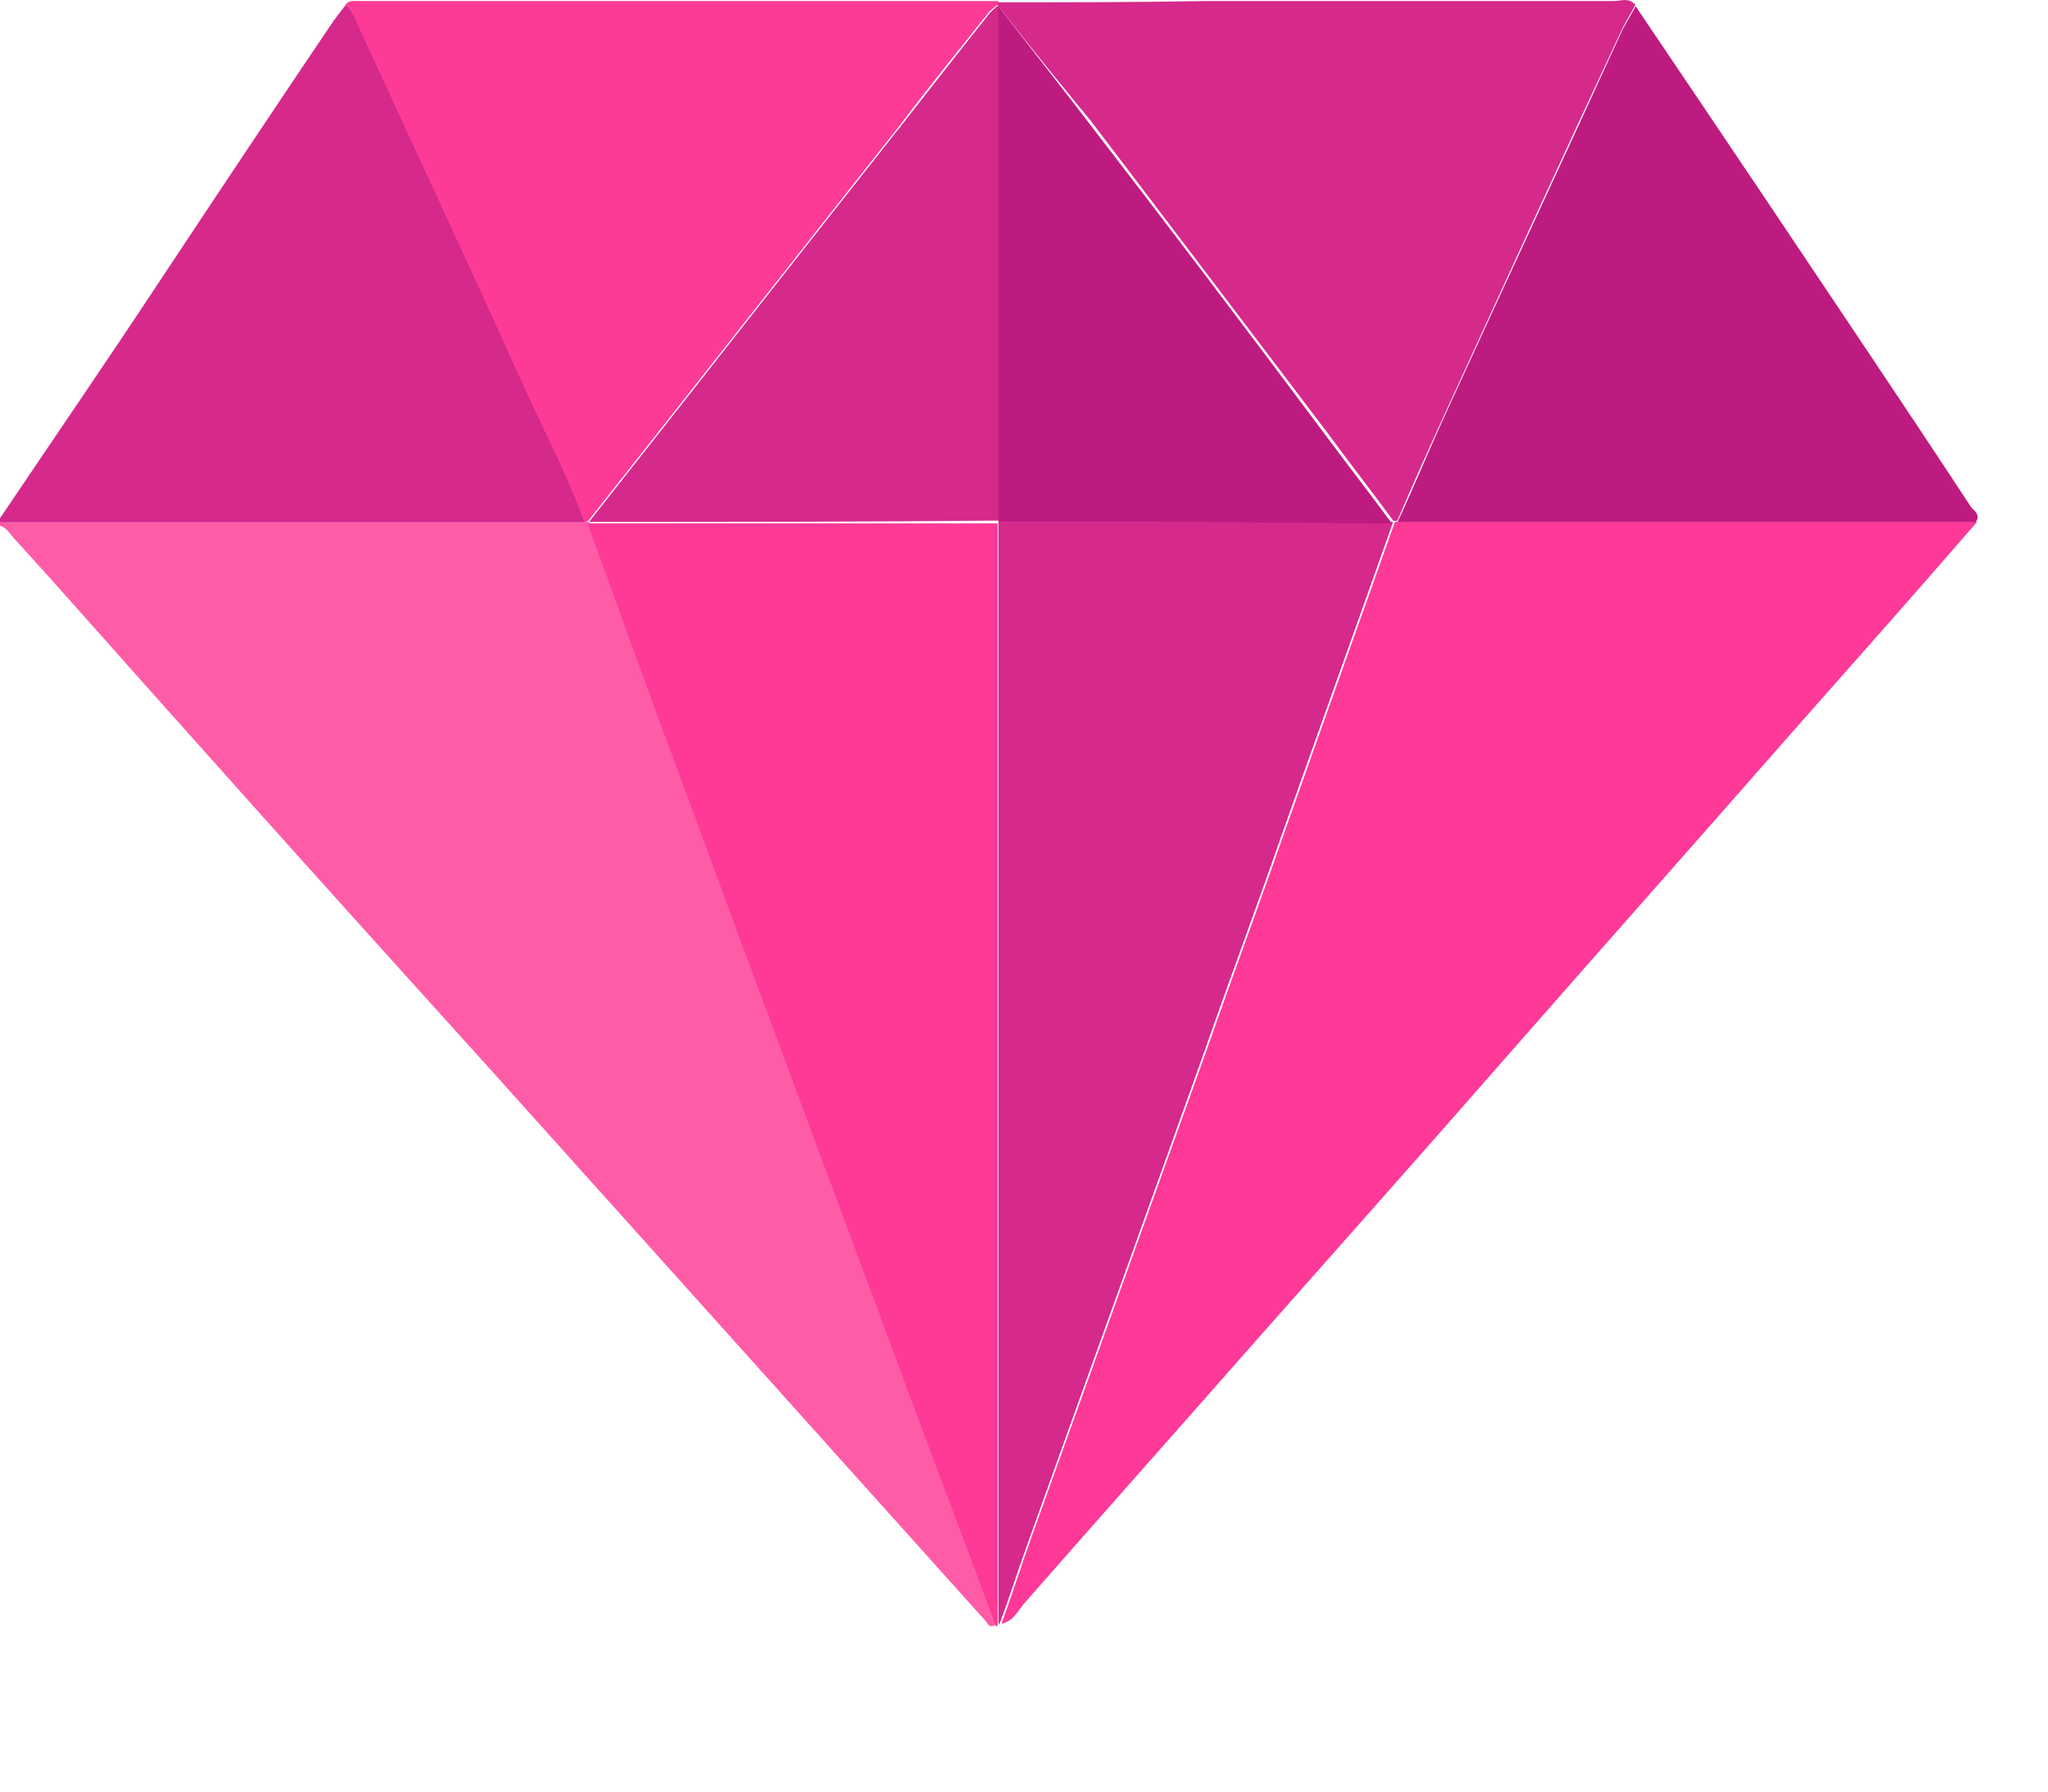 <svg width="8" height="7" viewBox="0 0 8 7" fill="none" xmlns="http://www.w3.org/2000/svg">
<path d="M3.887 6.349C3.862 6.365 3.857 6.339 3.846 6.329C3.199 5.608 2.547 4.882 1.9 4.161C1.506 3.725 1.112 3.288 0.723 2.851C0.5 2.603 0.283 2.354 0.061 2.11C0.04 2.09 0.03 2.064 0 2.054C0 2.049 0 2.044 0 2.039C0.763 2.039 1.521 2.039 2.285 2.039C2.29 2.039 2.295 2.039 2.3 2.039C2.391 2.288 2.482 2.542 2.573 2.79C2.709 3.166 2.851 3.547 2.992 3.923C3.179 4.43 3.366 4.938 3.558 5.446C3.664 5.75 3.776 6.05 3.887 6.349Z" fill="#FE5CA7"/>
<path d="M2.285 2.04C1.521 2.04 0.763 2.04 0 2.04C0 2.035 0 2.03 0 2.025C0.212 1.71 0.425 1.4 0.632 1.086C0.854 0.751 1.077 0.416 1.304 0.08C1.319 0.06 1.334 0.04 1.35 0.02C1.37 0.03 1.375 0.05 1.385 0.065C1.607 0.548 1.83 1.025 2.047 1.507C2.128 1.685 2.219 1.857 2.285 2.04Z" fill="#D5298C"/>
<path d="M7.723 2.039C7.486 2.313 7.243 2.587 7.005 2.856C6.631 3.283 6.257 3.704 5.883 4.131C5.555 4.506 5.221 4.882 4.893 5.253C4.594 5.593 4.296 5.928 3.998 6.268C3.973 6.299 3.958 6.334 3.912 6.344C3.953 6.233 3.988 6.121 4.028 6.009C4.256 5.375 4.483 4.745 4.711 4.11C4.812 3.821 4.918 3.537 5.019 3.247C5.161 2.846 5.307 2.44 5.449 2.039C5.454 2.039 5.459 2.039 5.464 2.039C6.212 2.039 6.97 2.039 7.723 2.039Z" fill="#FE3997"/>
<path d="M3.887 6.35C3.776 6.051 3.665 5.751 3.553 5.452C3.366 4.944 3.174 4.436 2.987 3.928C2.846 3.553 2.709 3.172 2.568 2.796C2.477 2.548 2.386 2.294 2.295 2.045C2.831 2.045 3.361 2.045 3.897 2.045C3.897 2.086 3.897 2.126 3.897 2.167C3.897 3.563 3.897 4.959 3.897 6.35L3.892 6.355L3.887 6.35Z" fill="#FE3996"/>
<path d="M3.9 6.344C3.9 4.948 3.9 3.552 3.9 2.161C3.9 2.12 3.9 2.08 3.9 2.039C4.416 2.039 4.926 2.039 5.442 2.039C5.3 2.44 5.154 2.846 5.012 3.247C4.911 3.537 4.805 3.821 4.704 4.11C4.477 4.745 4.249 5.375 4.022 6.009C3.981 6.121 3.946 6.233 3.905 6.344H3.9V6.344Z" fill="#D5298B"/>
<path d="M2.283 2.04C2.217 1.858 2.126 1.685 2.045 1.507C1.828 1.025 1.605 0.548 1.383 0.065C1.373 0.045 1.368 0.03 1.348 0.02C1.363 -0.001 1.383 0.004 1.403 0.004C2.237 0.004 3.066 0.004 3.9 0.004C3.9 0.01 3.9 0.01 3.9 0.015C3.89 0.025 3.875 0.035 3.865 0.045C3.748 0.192 3.632 0.334 3.521 0.482C3.112 1 2.707 1.517 2.298 2.035C2.288 2.04 2.288 2.04 2.283 2.04Z" fill="#FE3A97"/>
<path d="M3.896 0.019C3.896 0.014 3.896 0.014 3.896 0.009C4.169 0.009 4.437 0.009 4.71 0.004C5.241 0.004 5.772 0.004 6.302 0.004C6.333 0.004 6.363 -0.011 6.388 0.019C6.373 0.049 6.353 0.08 6.338 0.11C6.105 0.608 5.878 1.105 5.65 1.603C5.585 1.745 5.519 1.892 5.458 2.035C5.453 2.035 5.448 2.035 5.443 2.035C5.357 1.918 5.266 1.801 5.18 1.684C4.872 1.278 4.569 0.877 4.26 0.471C4.139 0.324 4.018 0.176 3.896 0.019Z" fill="#D5298C"/>
<path d="M5.459 2.04C5.525 1.898 5.585 1.751 5.651 1.608C5.878 1.111 6.111 0.613 6.338 0.116C6.354 0.085 6.374 0.055 6.389 0.024C6.561 0.278 6.728 0.527 6.899 0.781C7.167 1.182 7.435 1.578 7.698 1.979C7.708 1.994 7.739 2.009 7.718 2.04C6.97 2.04 6.212 2.04 5.459 2.04Z" fill="#BE1B81"/>
<path d="M2.301 2.039C2.71 1.521 3.115 1.003 3.524 0.486C3.64 0.338 3.751 0.196 3.868 0.049C3.878 0.039 3.888 0.029 3.903 0.019C3.903 0.689 3.903 1.364 3.903 2.034C3.367 2.039 2.831 2.039 2.301 2.039Z" fill="#D5298B"/>
<path d="M3.9 2.04C3.9 1.37 3.9 0.695 3.9 0.024C4.017 0.177 4.138 0.329 4.254 0.481C4.563 0.882 4.871 1.289 5.174 1.695C5.26 1.811 5.351 1.928 5.437 2.045C4.926 2.04 4.411 2.04 3.9 2.04Z" fill="#BE1B81"/>
</svg>
